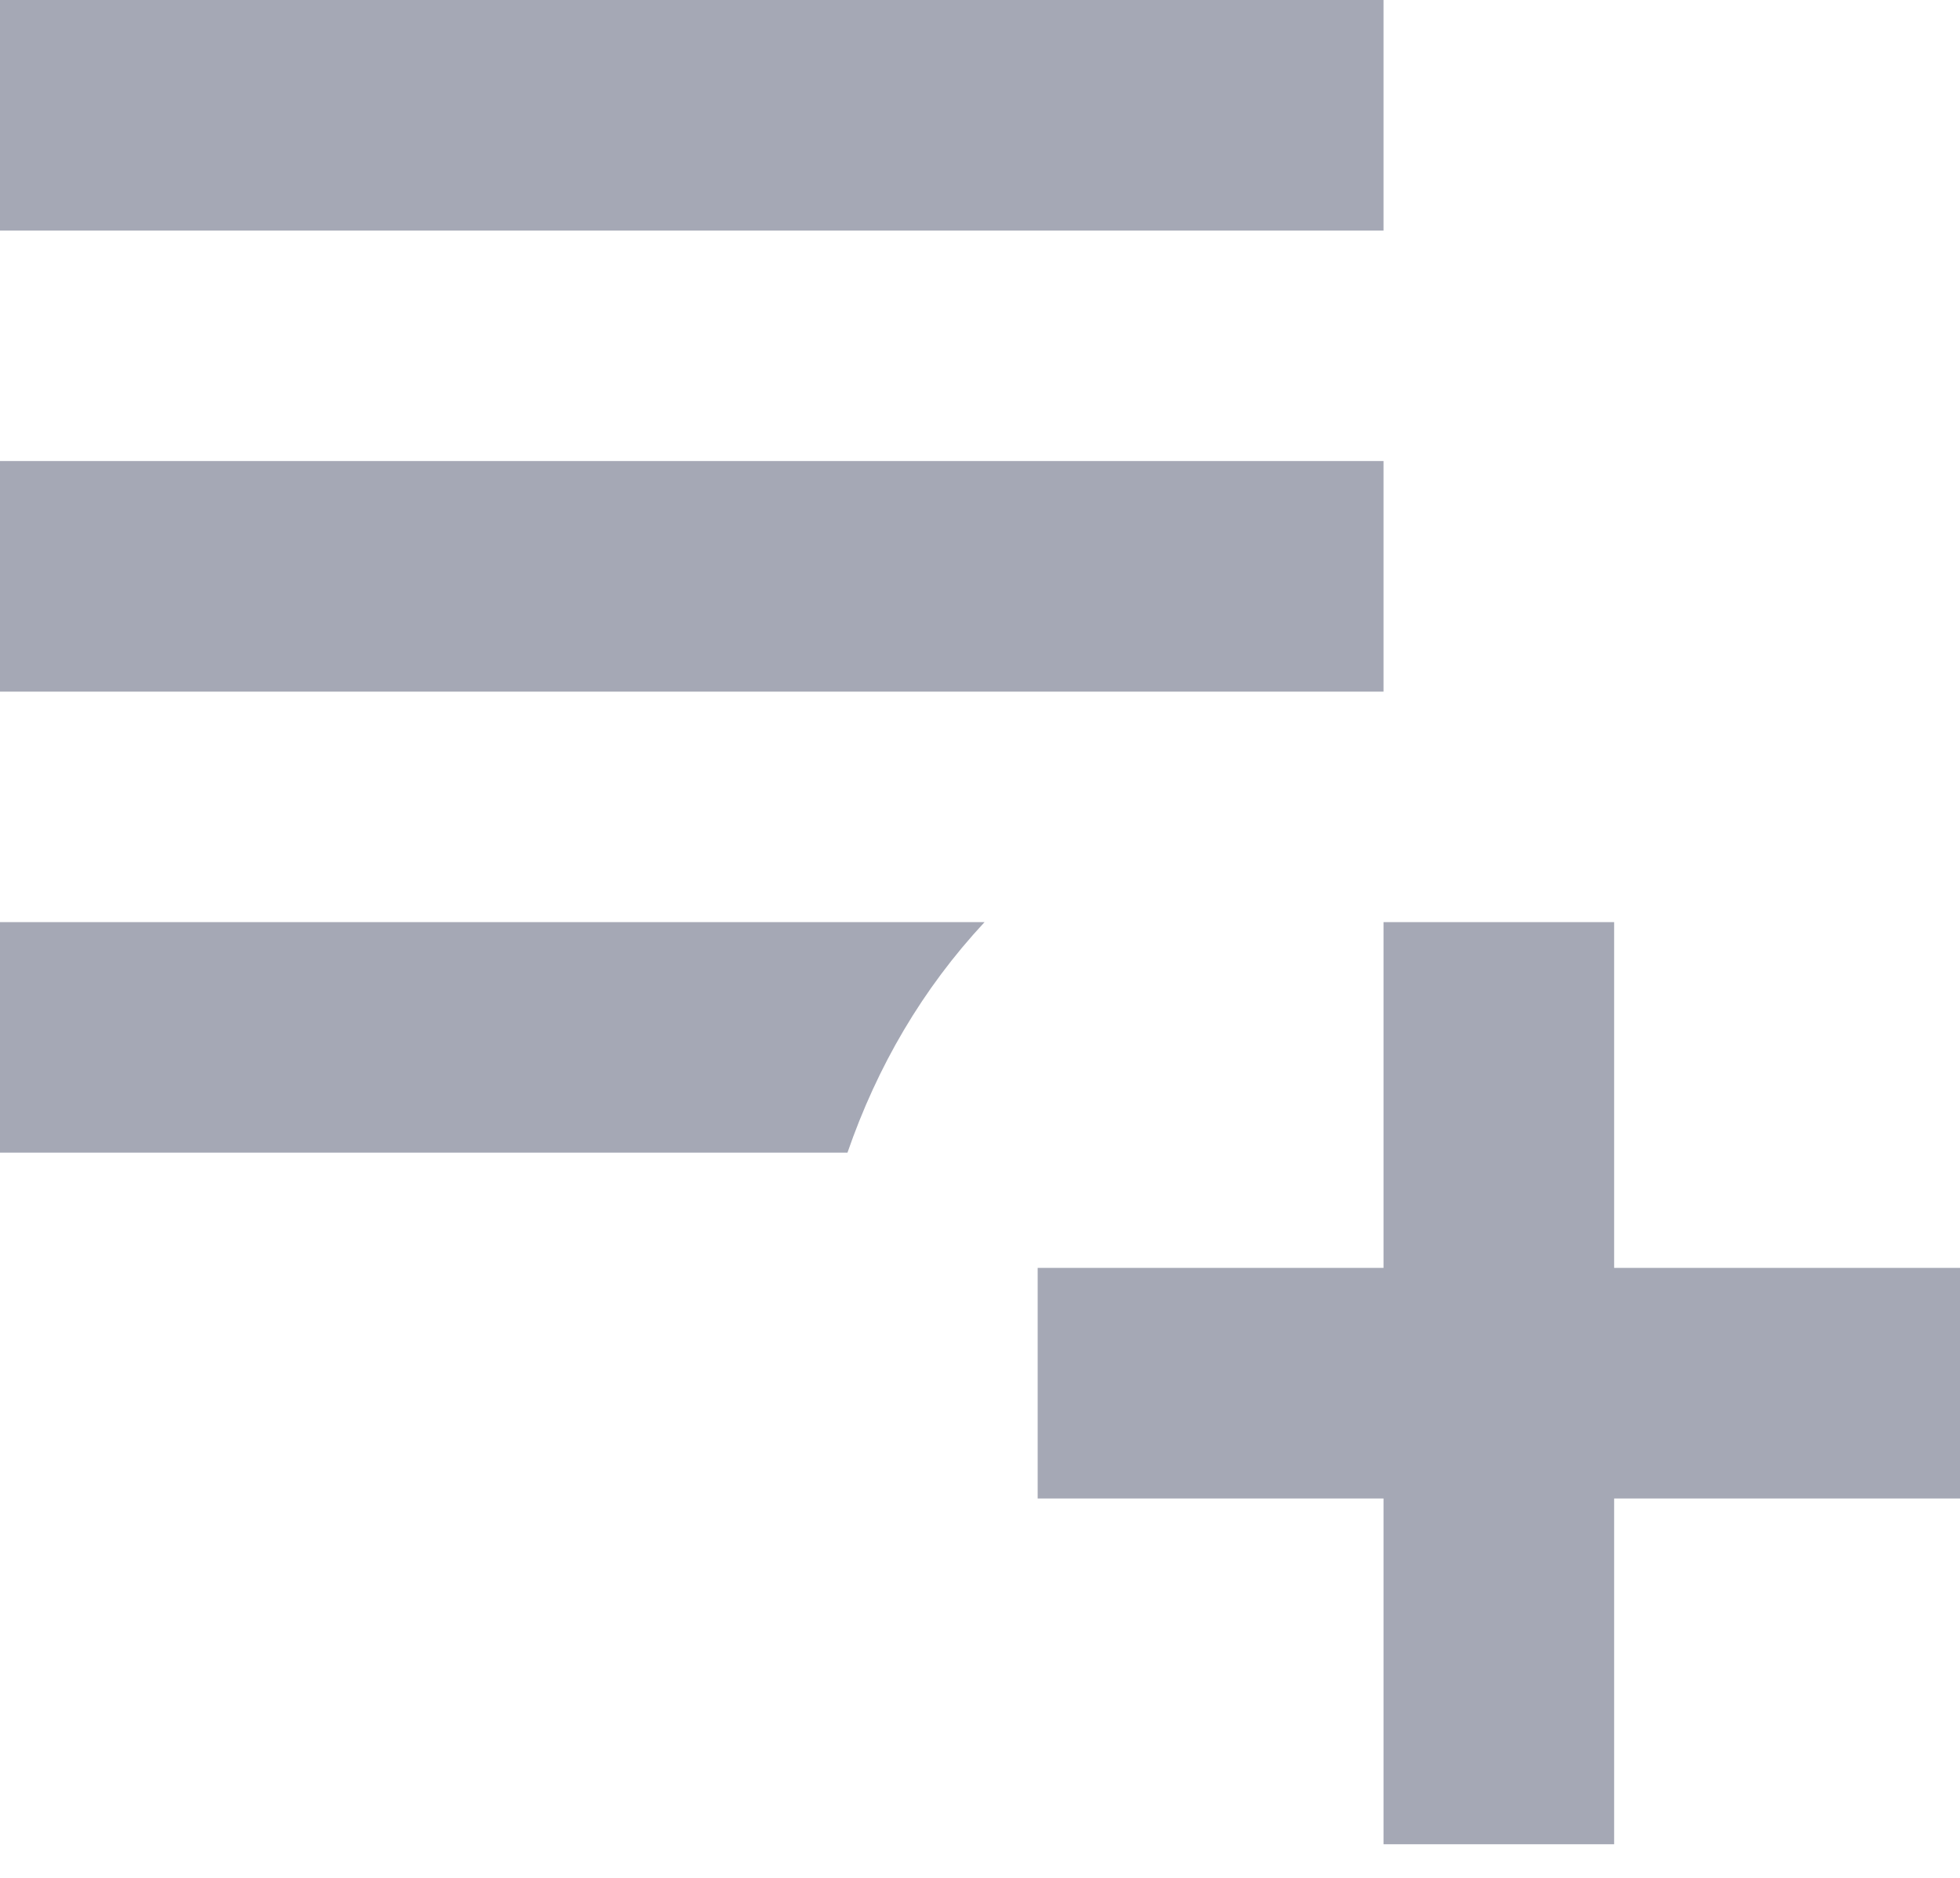<svg width="24" height="23" viewBox="0 0 24 23" fill="none" xmlns="http://www.w3.org/2000/svg">
<path d="M16.941 11.294V15.529H12.706V18.353H16.941V22.588H19.765V18.353H24V15.529H19.765V11.294H16.941ZM12.056 11.294C11.294 12.113 10.743 13.059 10.377 14.118H0V11.294H12.056ZM0 5.647H16.941V8.471H0V5.647ZM0 0H16.941V2.824H0V0Z" fill="#A5A8B5"/>
</svg>
